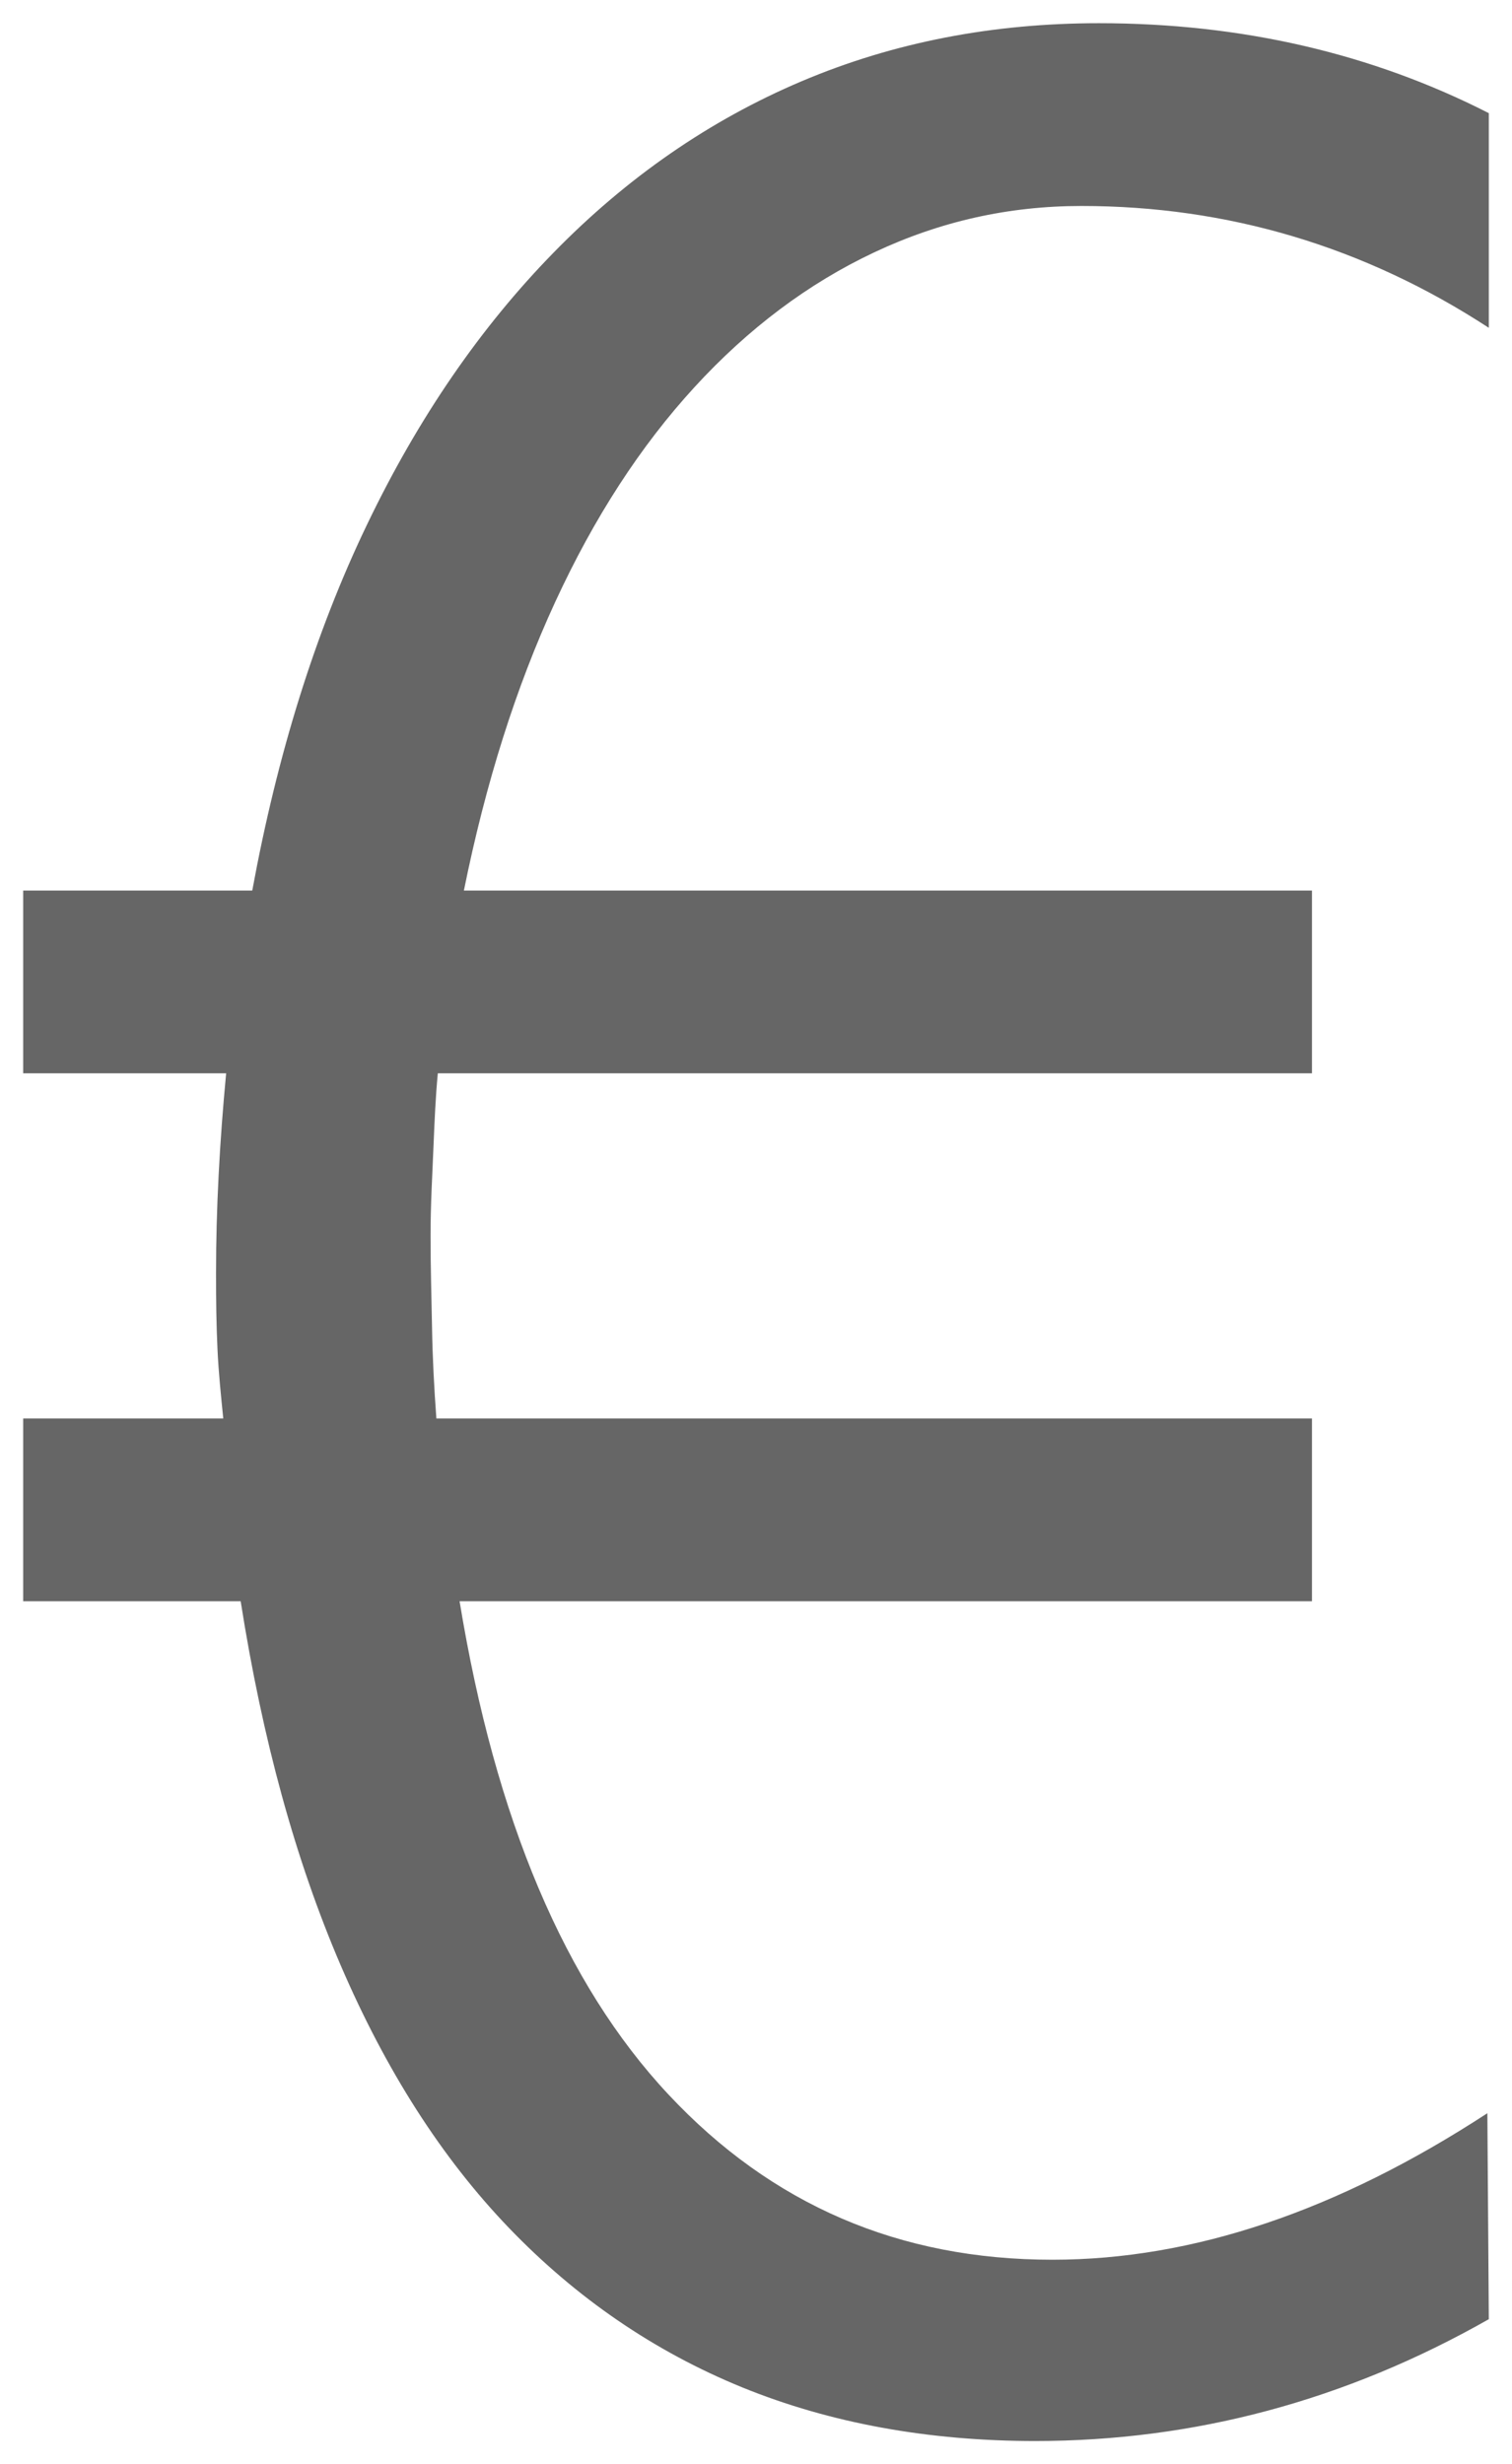 <svg version="1.1" width="32.594" height="53.094" viewBox="-0.094 0.25 32.594 53.094" xmlns="http://www.w3.org/2000/svg" xmlns:xlink="http://www.w3.org/1999/xlink">
  <!-- Exported by Scratch - http://scratch.mit.edu/ -->
  <g id="ID0.10039818054065108">
    <g id="layer1">
      <path id="path3069" fill="#666666" stroke="none" d="M 23.594 0.75 C 21.32 0.75 19.18 1.156 17.188 2 C 15.195 2.844 13.414 4.082 11.844 5.688 C 10.273 7.293 8.926 9.242 7.813 11.563 C 6.699 13.883 5.883 16.508 5.344 19.438 L 0.406 19.438 L 0.406 23.375 L 4.781 23.375 C 4.641 24.852 4.562 26.305 4.563 27.688 C 4.562 28.273 4.57 28.797 4.594 29.313 C 4.617 29.828 4.672 30.344 4.719 30.813 L 0.406 30.813 L 0.406 34.75 L 5.094 34.75 C 5.562 37.727 6.277 40.332 7.25 42.594 C 8.223 44.855 9.422 46.738 10.875 48.25 C 12.328 49.762 14.008 50.914 15.906 51.688 C 17.805 52.461 19.922 52.844 22.219 52.844 C 25.641 52.844 28.906 51.977 32 50.219 L 31.969 45.781 C 28.734 47.891 25.617 48.938 22.594 48.938 C 19.289 48.938 16.539 47.754 14.313 45.375 C 12.086 42.996 10.586 39.461 9.813 34.75 L 28.188 34.75 L 28.188 30.813 L 9.313 30.813 C 9.266 30.18 9.23 29.512 9.219 28.844 C 9.207 28.176 9.187 27.531 9.188 26.875 C 9.187 26.195 9.227 25.543 9.25 24.969 C 9.273 24.395 9.297 23.867 9.344 23.375 L 28.188 23.375 L 28.188 19.438 L 9.906 19.438 C 10.375 17.117 11.031 15.047 11.875 13.219 C 12.719 11.391 13.715 9.859 14.875 8.594 C 16.035 7.328 17.332 6.355 18.75 5.688 C 20.168 5.02 21.648 4.688 23.219 4.688 C 26.359 4.688 29.305 5.555 32 7.313 L 32 2.688 C 29.469 1.398 26.664 0.75 23.594 0.75 Z " stroke-width="1"/>
    </g>
  </g>
</svg>